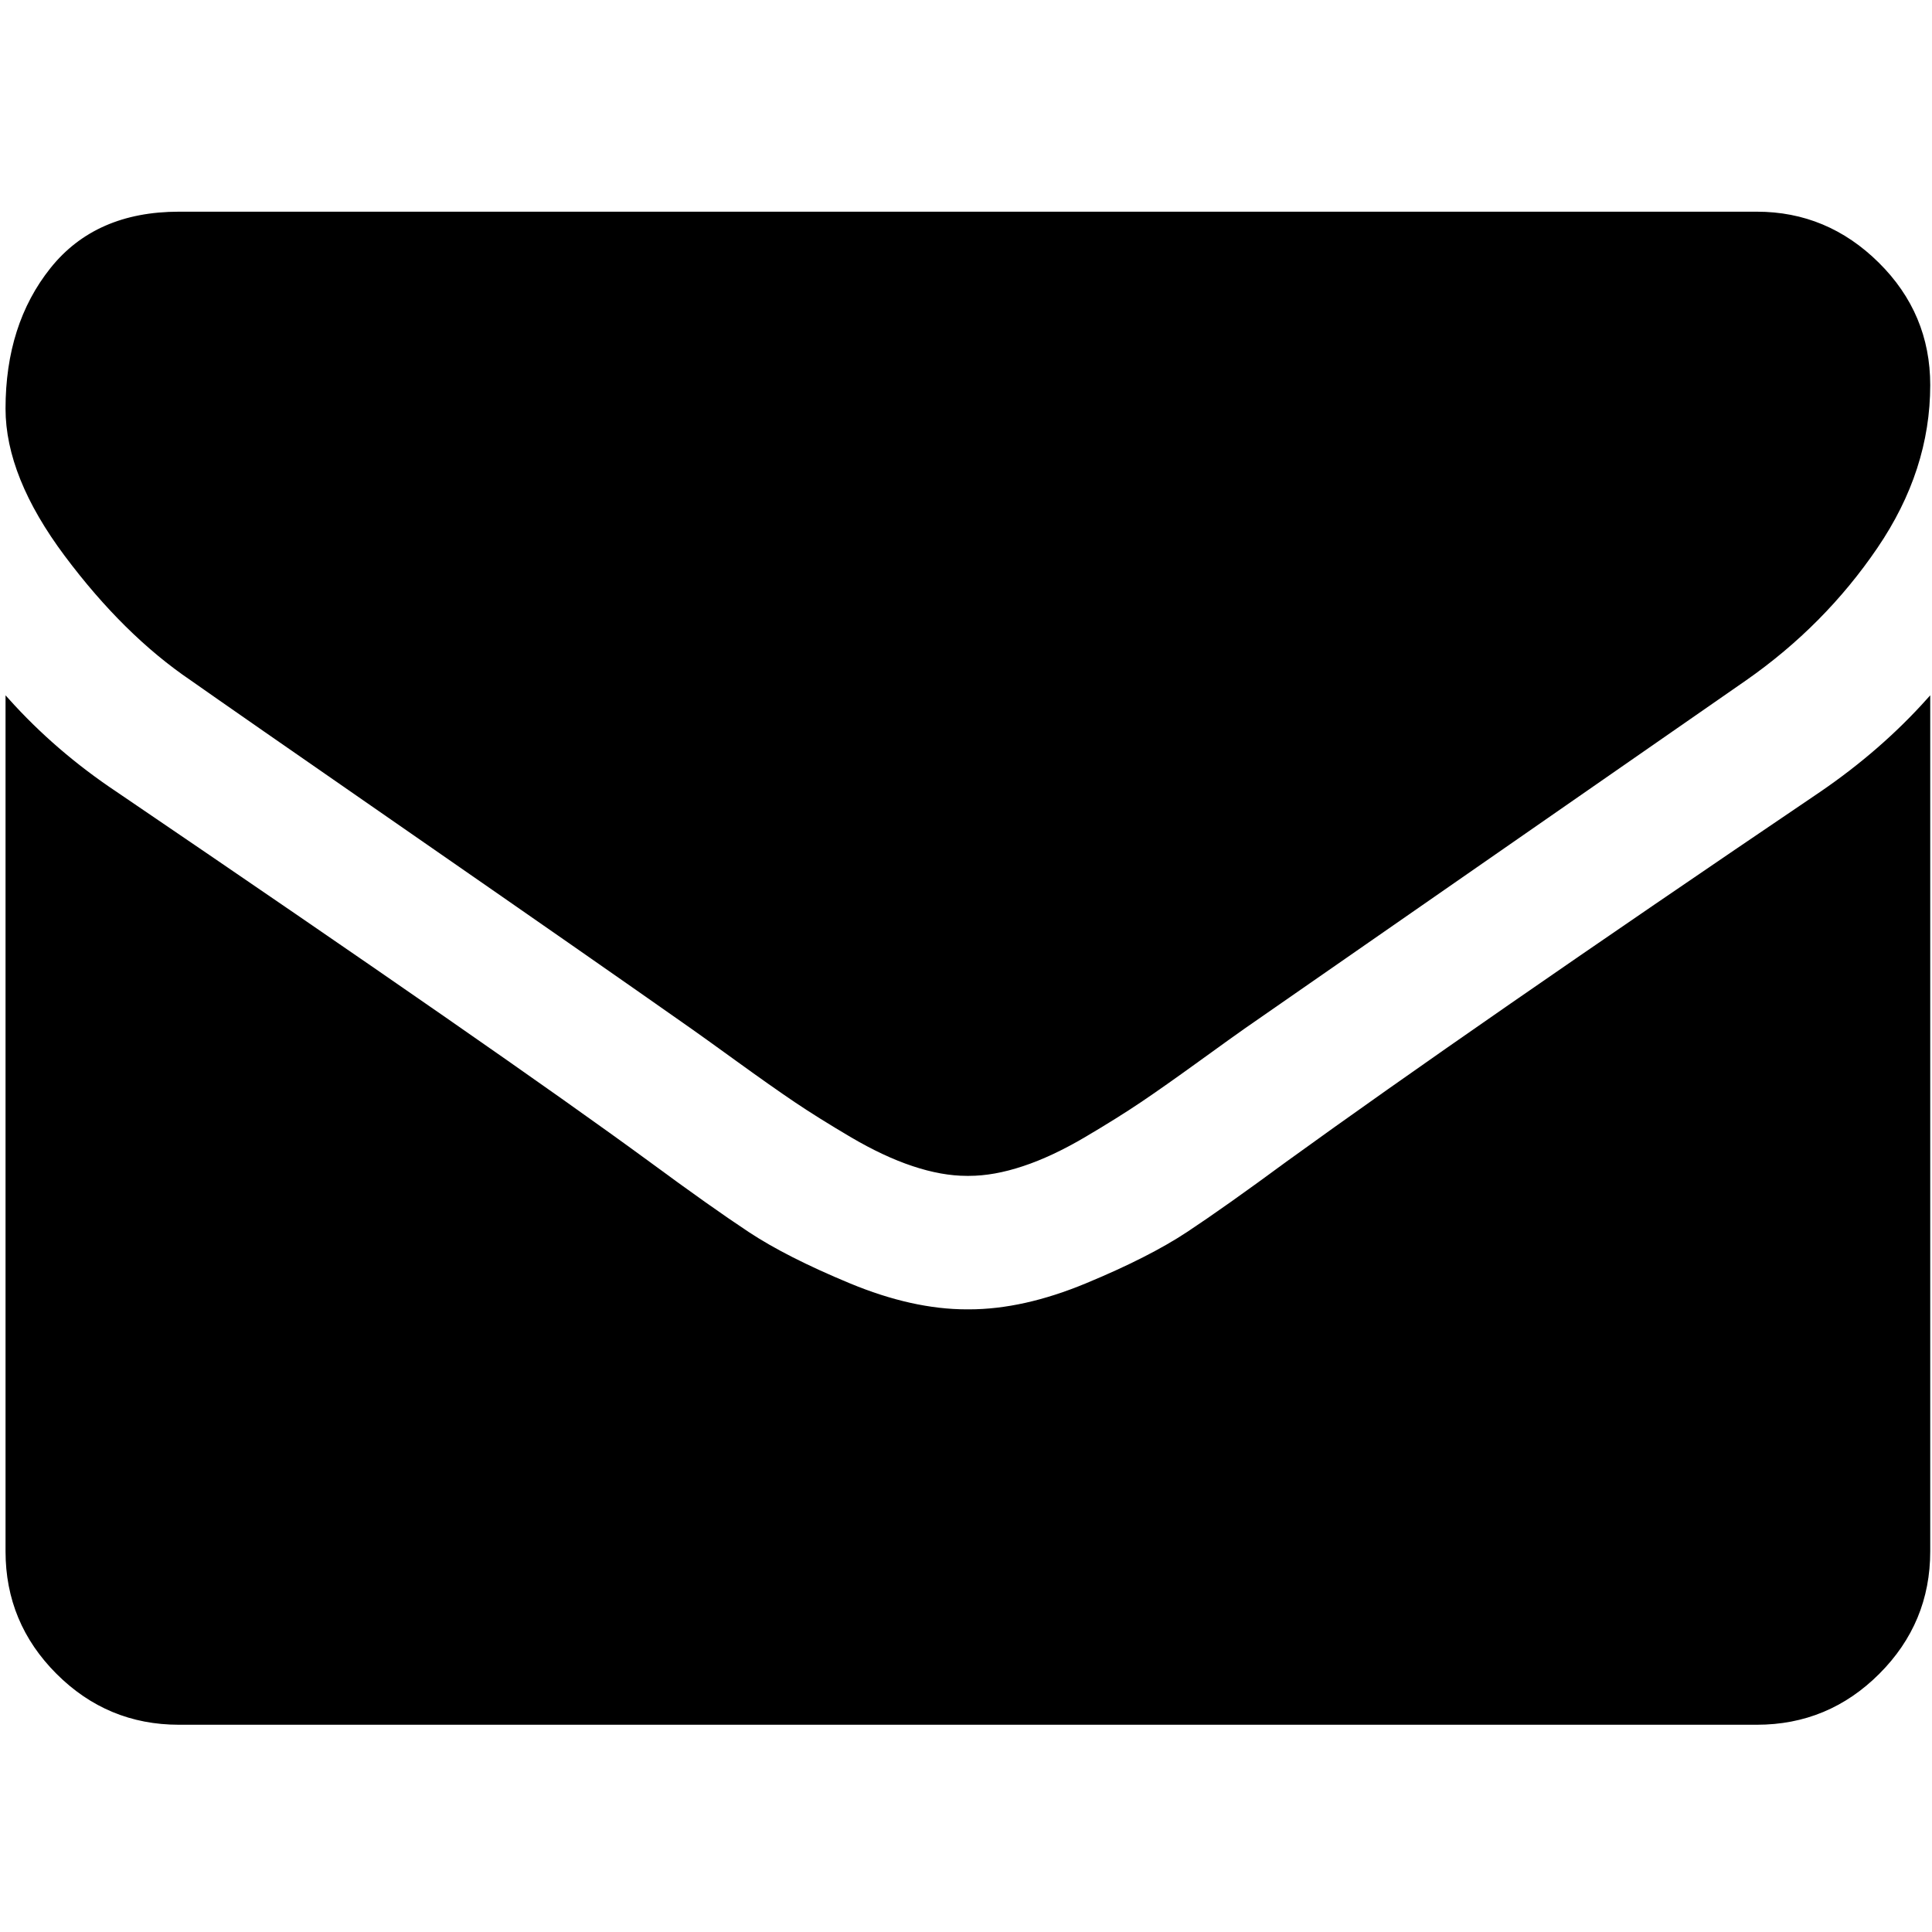 <svg width="512" height="512" xmlns="http://www.w3.org/2000/svg">
 <g>
  <title>background</title>
  <rect fill="none" id="canvas_background" height="514" width="514" y="-1" x="-1"/>
 </g>
 <g>
  <title>Layer 1</title>
  <g stroke="null" id="svg_93">
   <g stroke="null" transform="matrix(0.995,0,0,0.995,-1577.574,-1900.766) " id="svg_74">
    <g stroke="null" id="svg_75">
     <path stroke="null" id="svg_76" d="m1636.583,2091.11c6.472,4.567 25.981,18.131 58.528,40.685c32.548,22.554 57.482,39.92 74.803,52.099c1.903,1.335 5.946,4.237 12.131,8.71c6.186,4.476 11.326,8.093 15.416,10.852c4.093,2.758 9.041,5.852 14.849,9.277c5.806,3.422 11.279,5.996 16.418,7.7c5.14,1.718 9.898,2.569 14.275,2.569l0.287,0l0.288,0c4.377,0 9.137,-0.852 14.277,-2.569c5.137,-1.704 10.615,-4.281 16.416,-7.7c5.804,-3.429 10.752,-6.52 14.845,-9.277c4.093,-2.759 9.229,-6.376 15.417,-10.852c6.184,-4.477 10.232,-7.375 12.135,-8.71c17.508,-12.179 62.051,-43.11 133.615,-92.79c13.894,-9.703 25.502,-21.411 34.827,-35.116c9.332,-13.699 13.993,-28.07 13.993,-43.105c0,-12.564 -4.523,-23.319 -13.565,-32.264c-9.041,-8.947 -19.749,-13.418 -32.117,-13.418l-420.265,0c-14.655,0 -25.933,4.948 -33.832,14.844c-7.898,9.898 -11.847,22.27 -11.847,37.115c0,11.991 5.236,24.985 15.703,38.974c10.466,13.99 21.604,24.983 33.403,32.976z"/>
     <path stroke="null" id="svg_77" d="m2070.549,2121.656c-62.424,42.251 -109.824,75.087 -142.177,98.501c-10.849,7.991 -19.65,14.229 -26.409,18.699c-6.759,4.473 -15.748,9.041 -26.98,13.702c-11.228,4.668 -21.692,6.995 -31.401,6.995l-0.291,0l-0.287,0c-9.707,0 -20.177,-2.327 -31.405,-6.995c-11.228,-4.661 -20.223,-9.229 -26.98,-13.702c-6.755,-4.47 -15.559,-10.708 -26.407,-18.699c-25.697,-18.842 -72.995,-51.68 -141.896,-98.501c-10.852,-7.228 -20.464,-15.513 -28.839,-24.838l0,226.685c0,12.57 4.471,23.319 13.418,32.265c8.945,8.949 19.701,13.422 32.264,13.422l420.266,0c12.56,0 23.315,-4.473 32.261,-13.422c8.949,-8.949 13.418,-19.694 13.418,-32.265l0,-226.685c-8.186,9.132 -17.7,17.417 -28.555,24.838z"/>
    </g>
   </g>
   <g stroke="null" transform="matrix(0.995,0,0,0.995,-1577.574,-1900.766) " id="svg_78"/>
   <g stroke="null" transform="matrix(0.995,0,0,0.995,-1577.574,-1900.766) " id="svg_79"/>
   <g stroke="null" transform="matrix(0.995,0,0,0.995,-1577.574,-1900.766) " id="svg_80"/>
   <g stroke="null" transform="matrix(0.995,0,0,0.995,-1577.574,-1900.766) " id="svg_81"/>
   <g stroke="null" transform="matrix(0.995,0,0,0.995,-1577.574,-1900.766) " id="svg_82"/>
   <g stroke="null" transform="matrix(0.995,0,0,0.995,-1577.574,-1900.766) " id="svg_83"/>
   <g stroke="null" transform="matrix(0.995,0,0,0.995,-1577.574,-1900.766) " id="svg_84"/>
   <g stroke="null" transform="matrix(0.995,0,0,0.995,-1577.574,-1900.766) " id="svg_85"/>
   <g stroke="null" transform="matrix(0.995,0,0,0.995,-1577.574,-1900.766) " id="svg_86"/>
   <g stroke="null" transform="matrix(0.995,0,0,0.995,-1577.574,-1900.766) " id="svg_87"/>
   <g stroke="null" transform="matrix(0.995,0,0,0.995,-1577.574,-1900.766) " id="svg_88"/>
   <g stroke="null" transform="matrix(0.995,0,0,0.995,-1577.574,-1900.766) " id="svg_89"/>
   <g stroke="null" transform="matrix(0.995,0,0,0.995,-1577.574,-1900.766) " id="svg_90"/>
   <g stroke="null" transform="matrix(0.995,0,0,0.995,-1577.574,-1900.766) " id="svg_91"/>
   <g stroke="null" transform="matrix(0.995,0,0,0.995,-1577.574,-1900.766) " id="svg_92"/>
  </g>
 </g>
</svg>